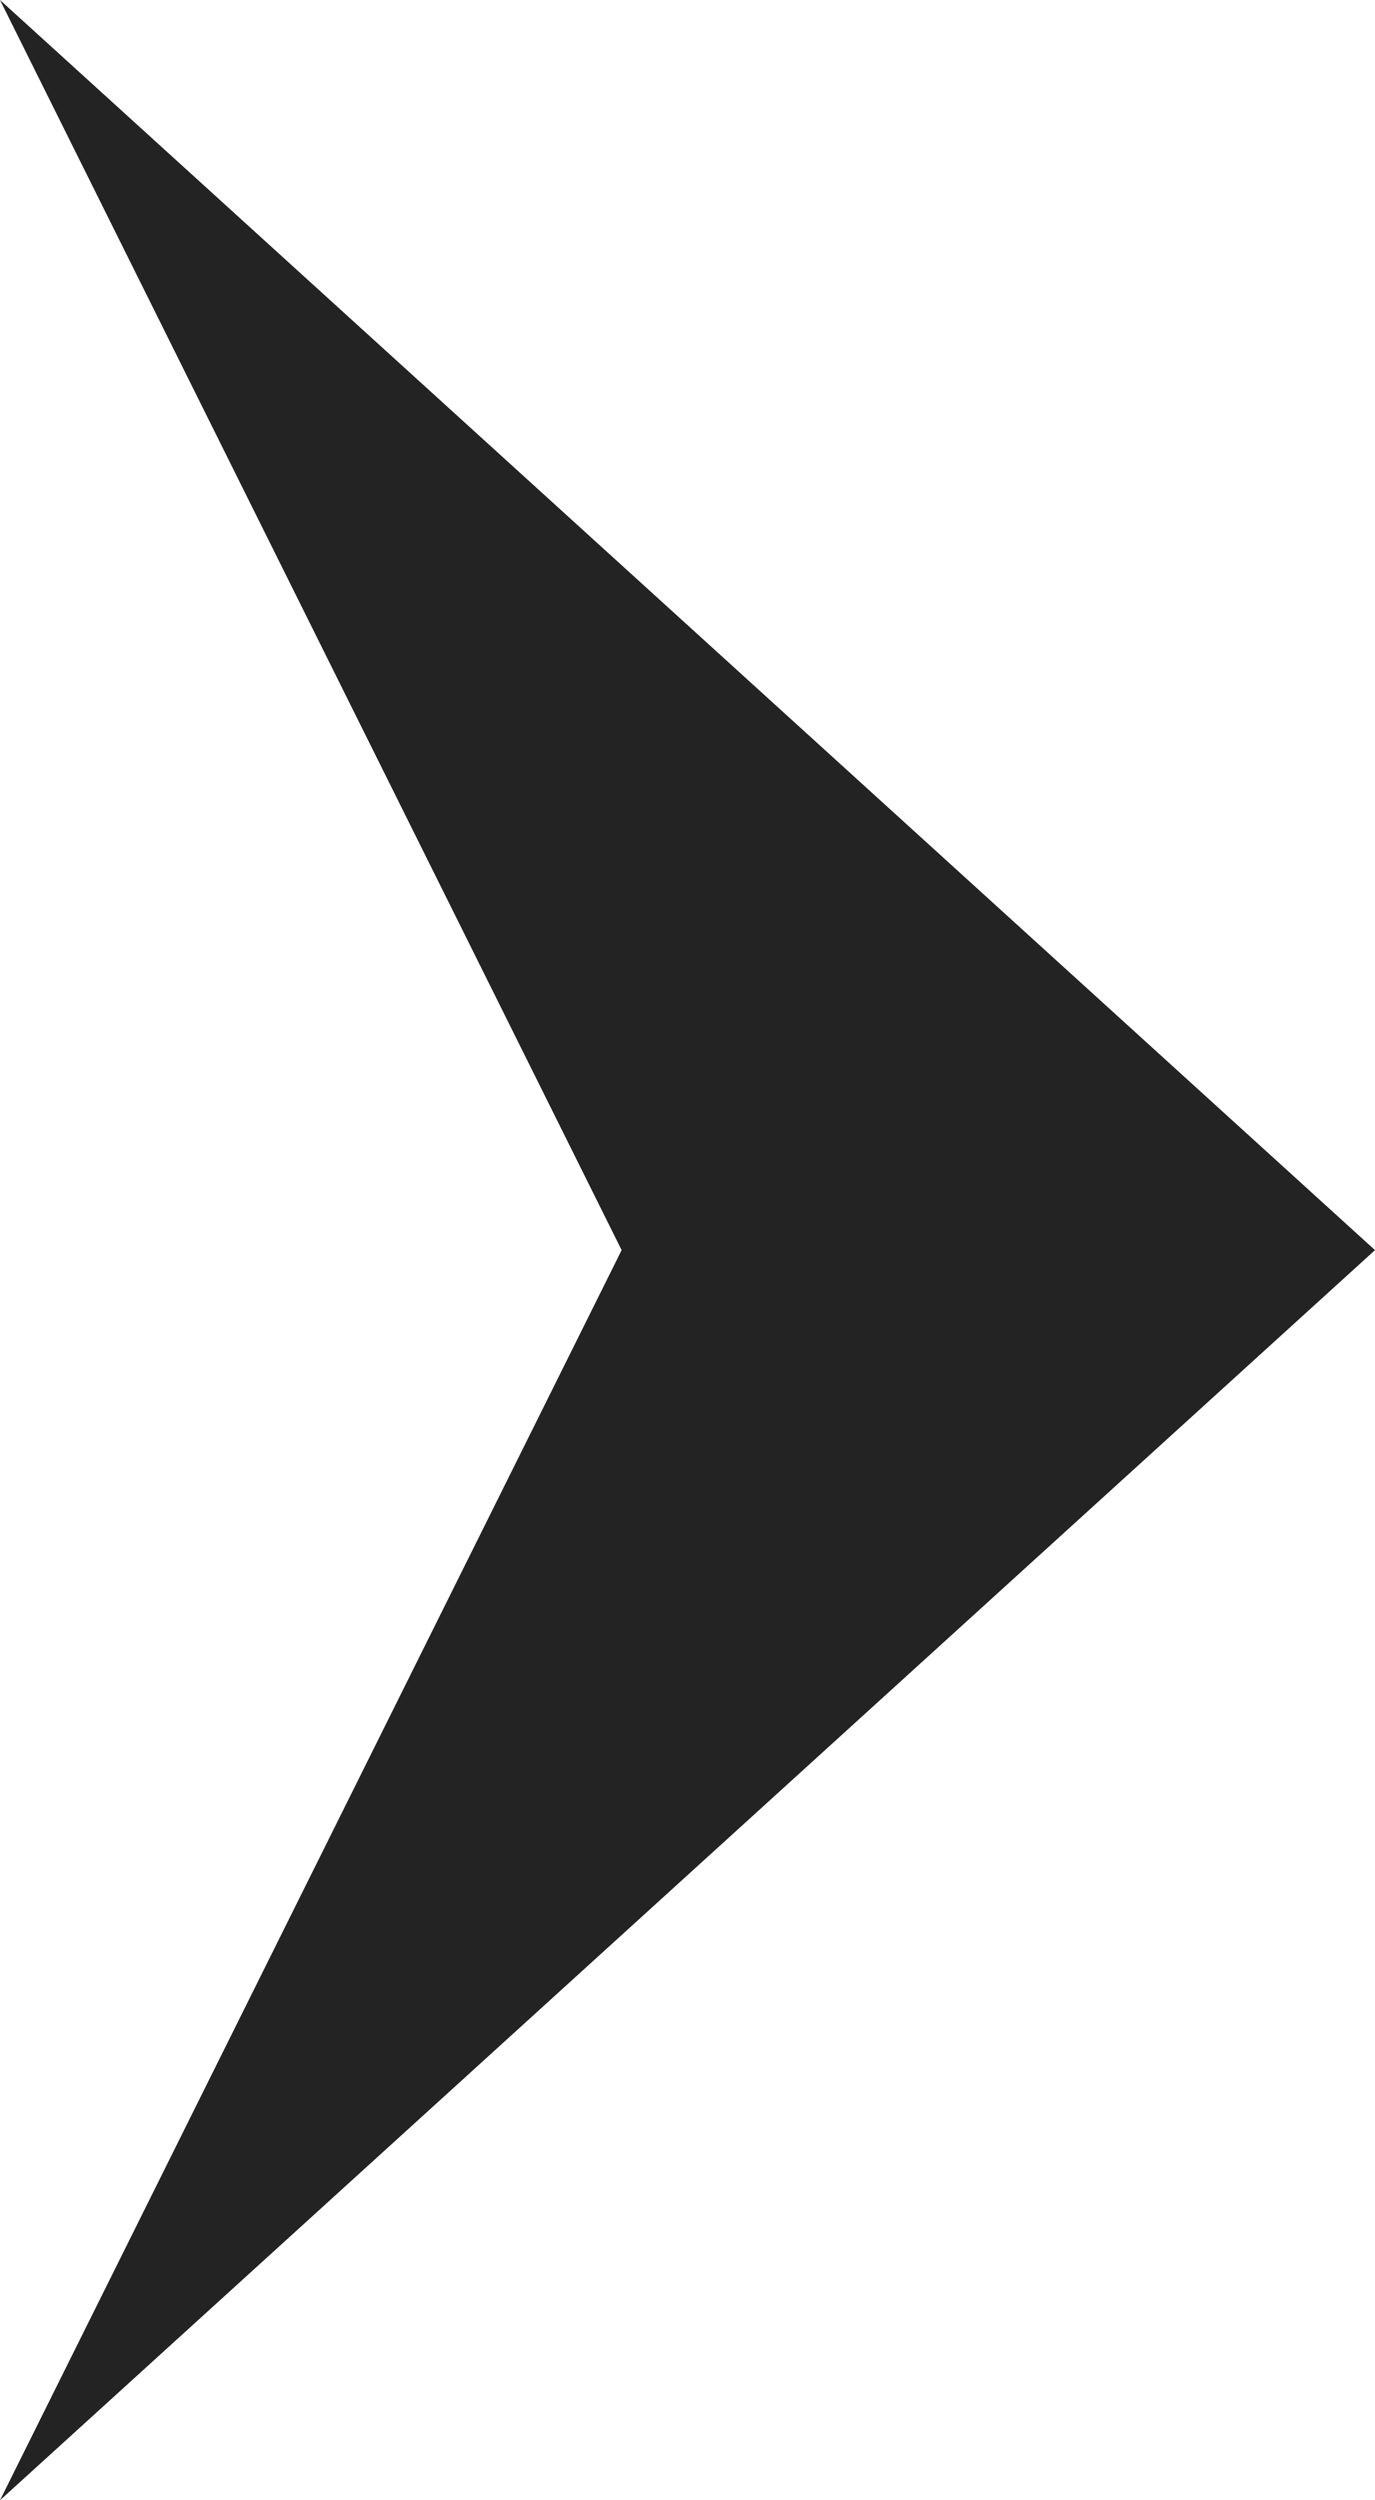 <?xml version="1.0" encoding="UTF-8" standalone="no"?>
<svg width="11px" height="20px" viewBox="0 0 11 20" version="1.1" xmlns="http://www.w3.org/2000/svg" xmlns:xlink="http://www.w3.org/1999/xlink">
    <!-- Generator: Sketch 50.2 (55047) - http://www.bohemiancoding.com/sketch -->
    <title>Fill 1 Copy</title>
    <desc>Created with Sketch.</desc>
    <defs></defs>
    <g id="Page-1" stroke="none" stroke-width="1" fill="none" fill-rule="evenodd">
        <g id="Home-Copy-74" transform="translate(-1274, -1369)" fill="#232323">
            <polygon id="Fill-1-Copy" points="1278.973 1379 1274 1389 1279.5 1384 1285 1379 1279.5 1374 1274 1369"></polygon>
        </g>
    </g>
</svg>